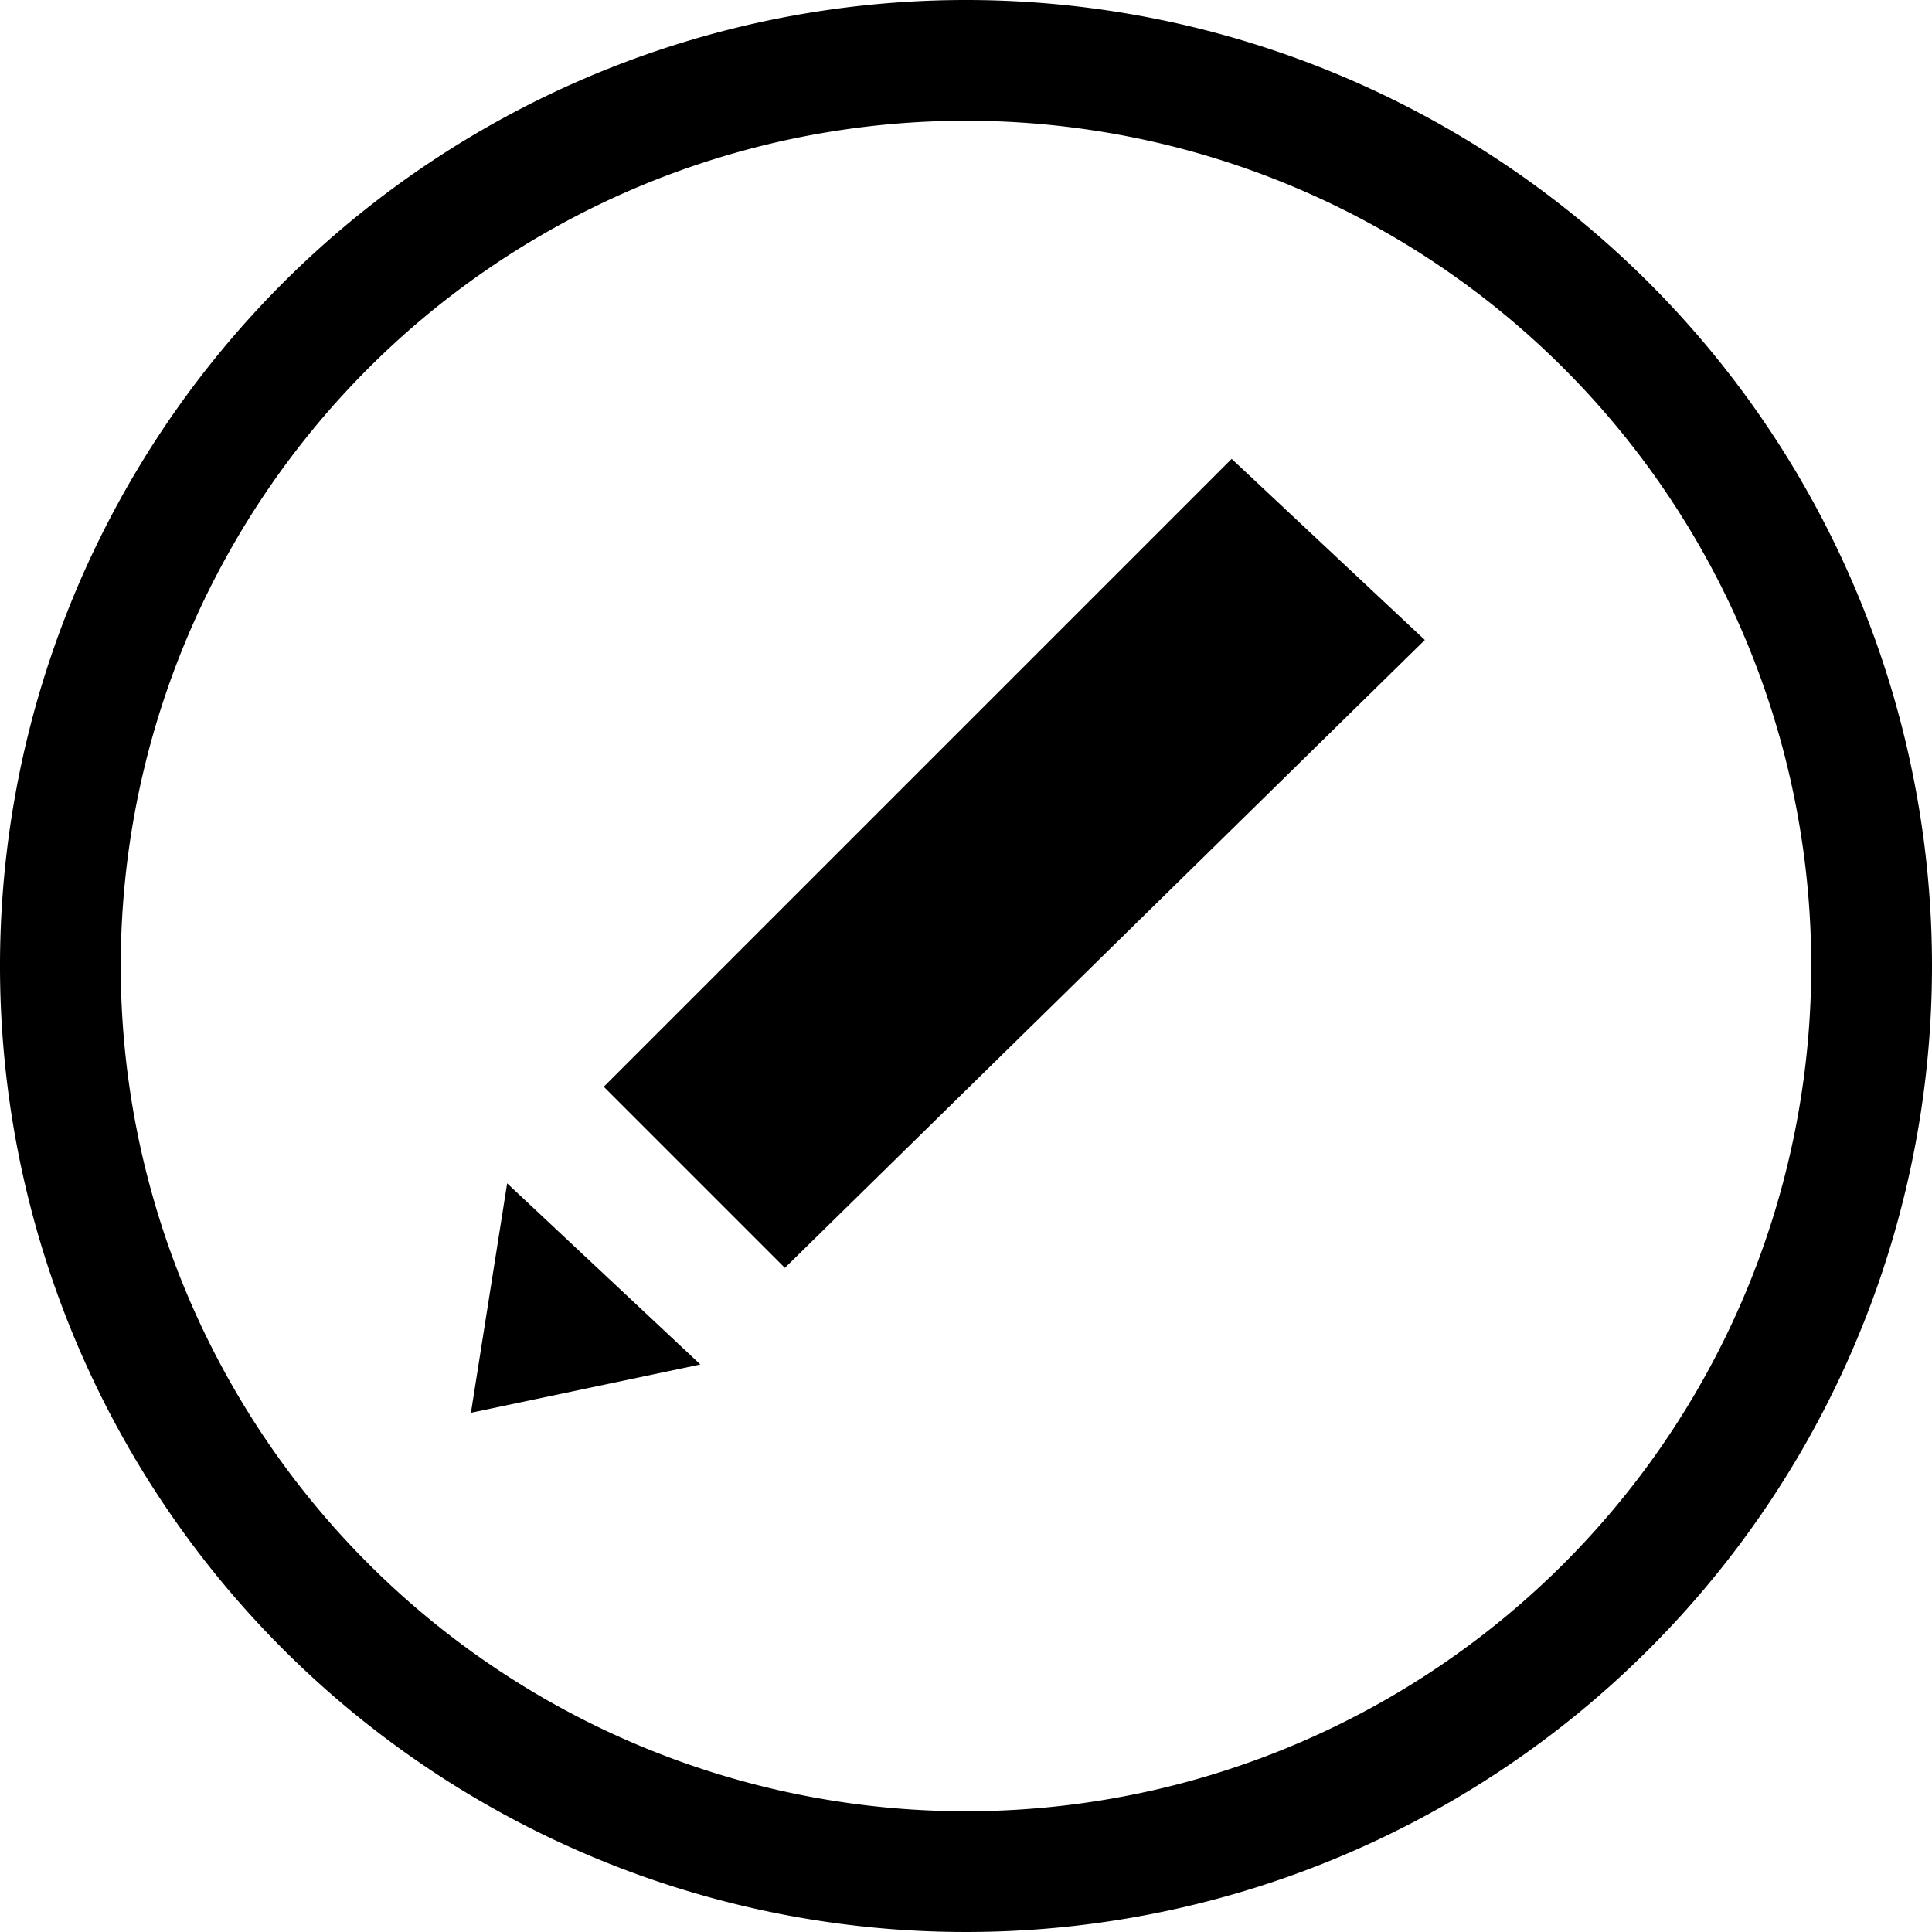 <svg xmlns="http://www.w3.org/2000/svg" viewBox="0 0 16 16"><path d="M8,1a7,7,0,0,1,7,7,7,7,0,0,1-7,7A7,7,0,0,1,1,8,7,7,0,0,1,8,1M8,0a8,8,0,1,0,8,8A8,8,0,0,0,8,0Z"/><polyline points="5 9 10.2 3.8 11.8 5.3 6.5 10.5"/><polyline points="5.8 11.3 3.9 11.7 4.2 9.8"/></svg>